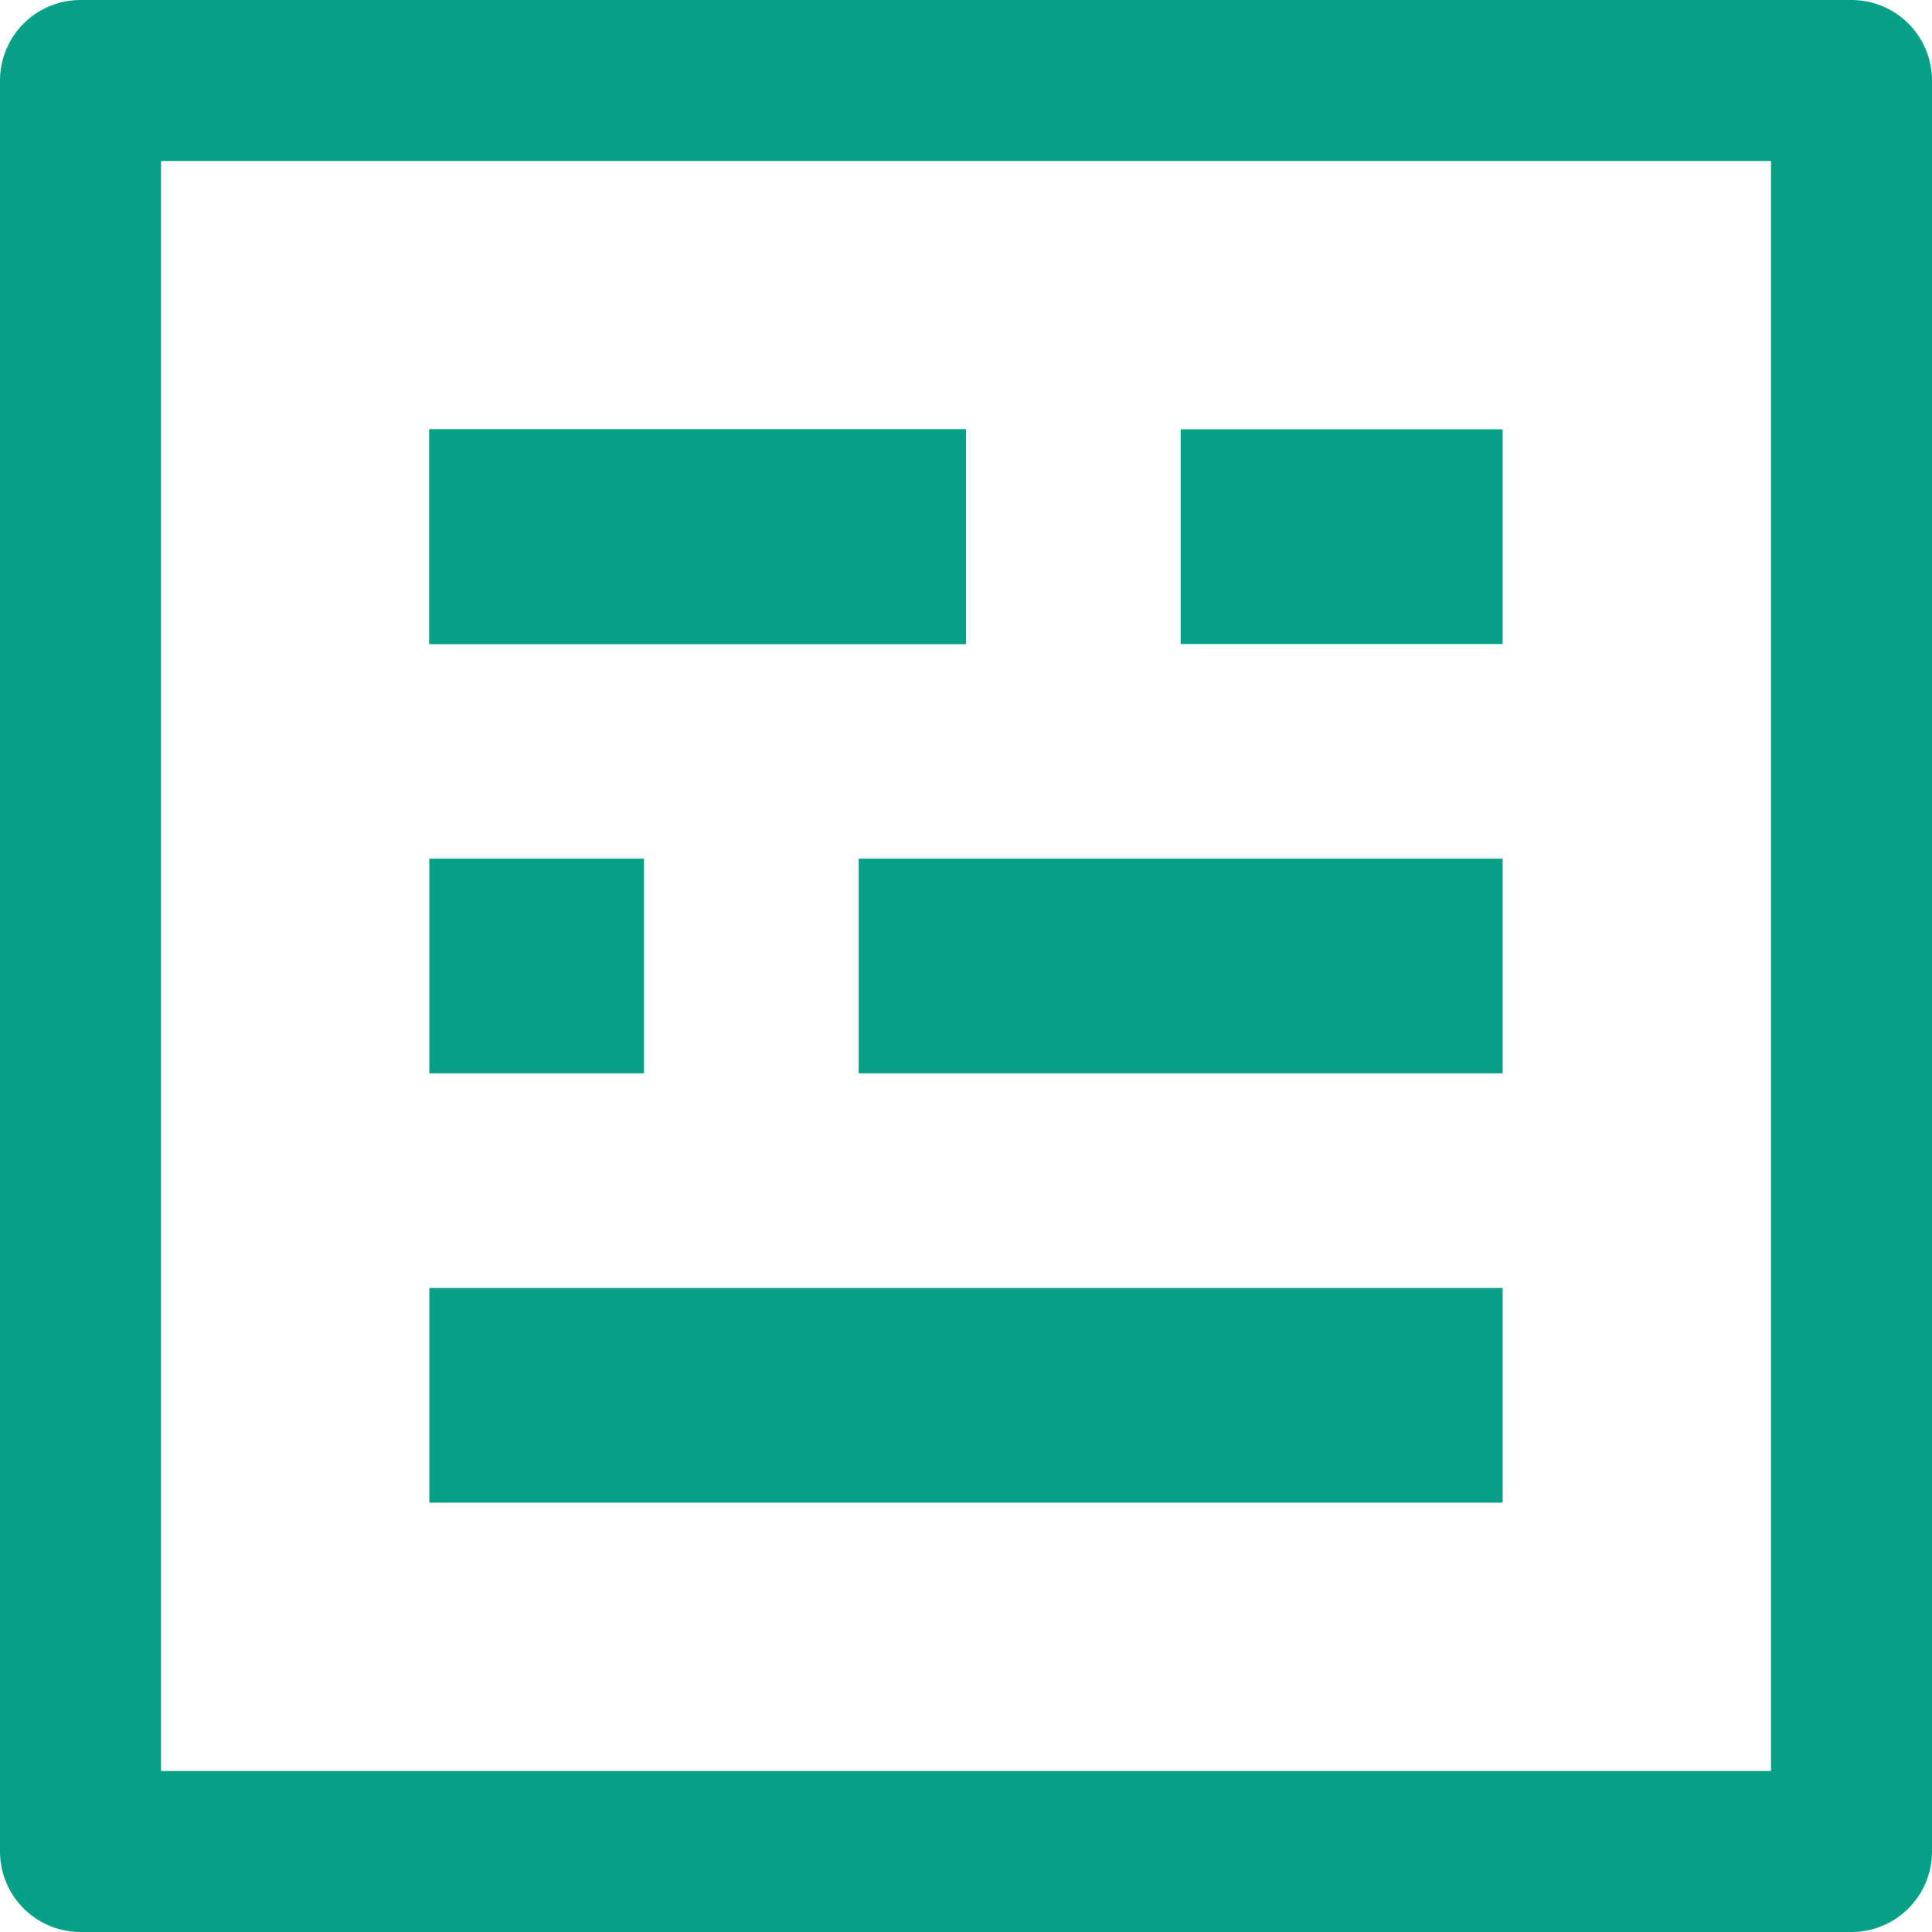 <svg id="ico-templateValue-20px" xmlns="http://www.w3.org/2000/svg" width="18" height="18" viewBox="0 0 18 18">
  <g id="Grupo_8332" data-name="Grupo 8332" transform="translate(-0.443 -0.048)">
    <g id="Rectángulo_121" data-name="Rectángulo 121" transform="translate(0.443 0.048)" fill="none" stroke="#06a086" stroke-linecap="round" stroke-linejoin="round" stroke-width="1.5">
      <rect width="18" height="18" stroke="none"/>
      <rect x="0.75" y="0.75" width="16.5" height="16.5" fill="none"/>
    </g>
  </g>
  <path id="Línea_1629" data-name="Línea 1629" d="M2,1H0V-1H2Z" transform="translate(4 9)" fill="#06a086"/>
  <path id="Línea_1630" data-name="Línea 1630" d="M6,1H0V-1H6Z" transform="translate(8 9)" fill="#06a086"/>
  <rect id="Rectángulo_3466" data-name="Rectángulo 3466" width="10" height="2" transform="translate(4 12)" fill="#06a086"/>
  <g id="Rectángulo_3467" data-name="Rectángulo 3467" transform="translate(4 4)" fill="#06a086" stroke="#06a086" stroke-width="1">
    <rect width="5" height="2" stroke="none"/>
    <rect x="0.5" y="0.5" width="4" height="1" fill="none"/>
  </g>
  <g id="Rectángulo_3468" data-name="Rectángulo 3468" transform="translate(11 4)" fill="none" stroke="#06a086" stroke-width="1">
    <rect width="3" height="2" stroke="none"/>
    <rect x="0.5" y="0.5" width="2" height="1" fill="none"/>
  </g>
</svg>
